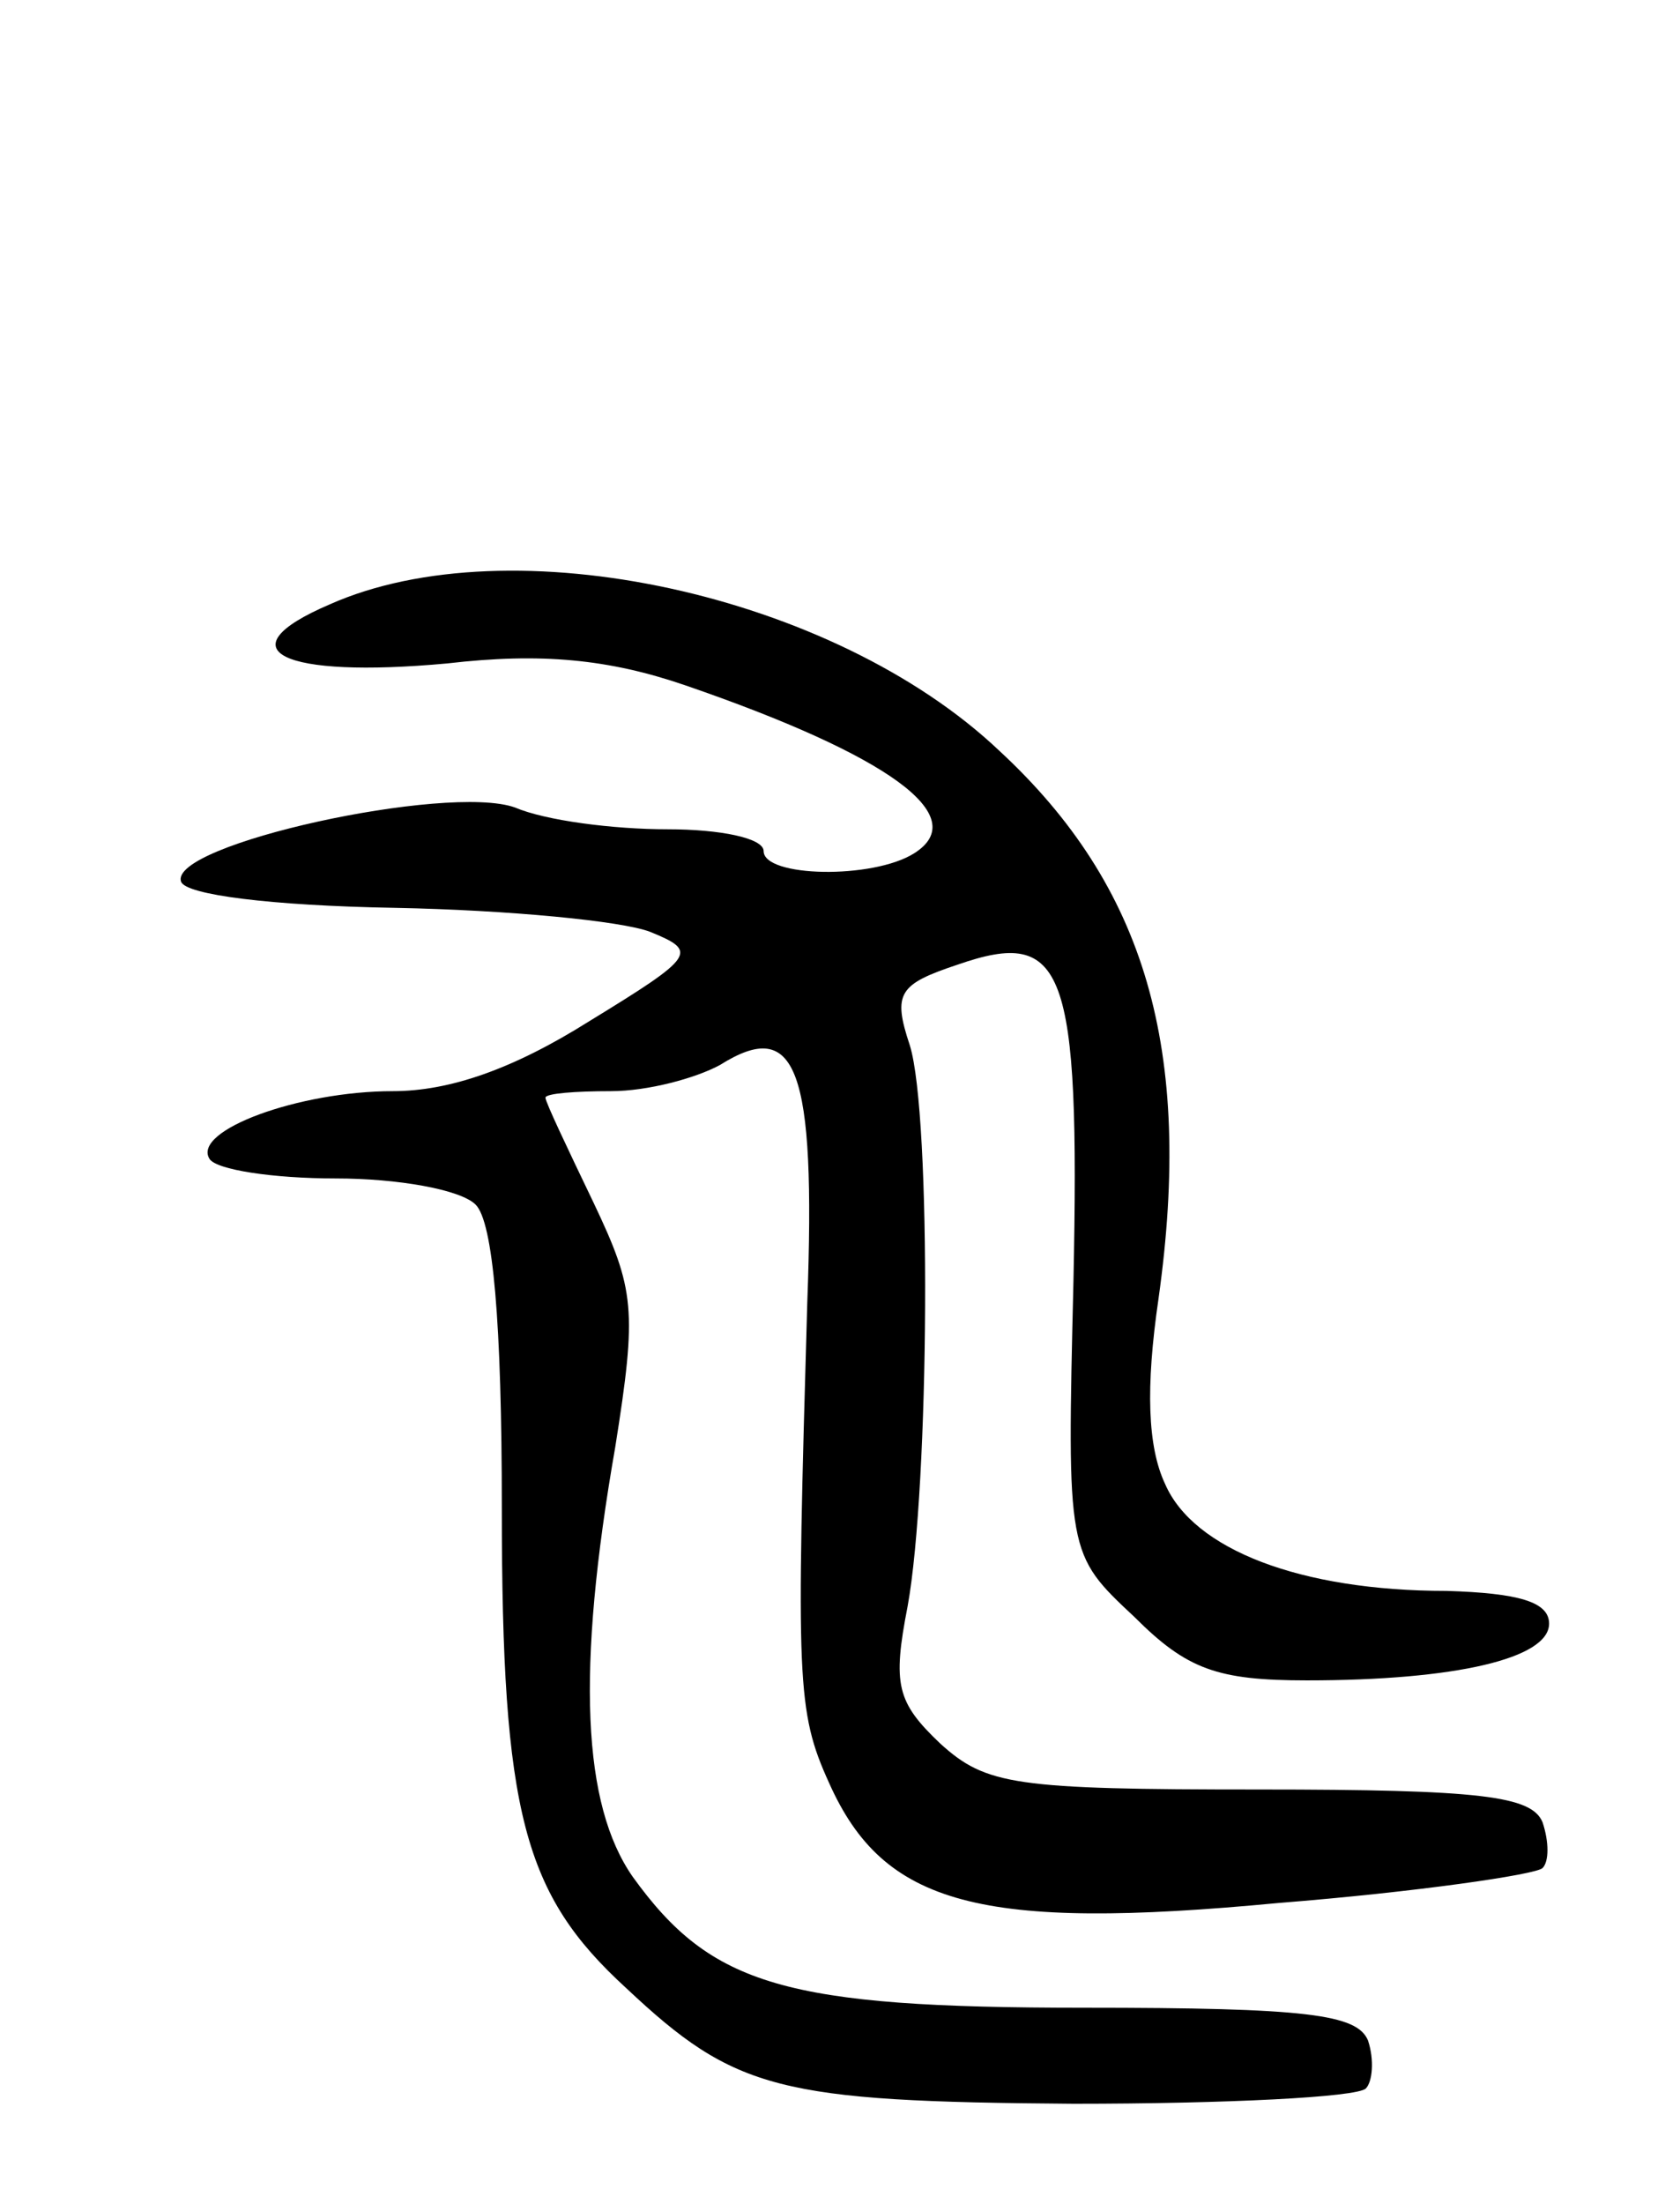 <svg version="1.0" xmlns="http://www.w3.org/2000/svg"
 width="77pt" height="101pt" viewBox="0 0 77 101"
 preserveAspectRatio="xMidYMid meet">
<g transform="translate(0,101) scale(0.1,-0.1)"
fill="#000000" stroke="none">
<path d="M151 733 c-49 -21 -22 -34 54 -27 43 5 74 2 109 -10 93 -32 132 -60
105 -77 -19 -12 -69 -11 -69 1 0 6 -20 10 -44 10 -25 0 -56 4 -70 10 -31 11
-159 -17 -153 -34 2 -6 41 -11 98 -12 52 -1 104 -6 117 -11 22 -9 21 -11 -28
-41 -35 -22 -64 -32 -90 -32 -43 0 -92 -18 -84 -31 3 -5 29 -9 58 -9 28 0 57
-5 64 -12 8 -8 12 -54 12 -139 0 -140 10 -177 57 -220 50 -47 70 -52 205 -53
70 0 130 3 134 7 3 3 4 13 1 22 -5 12 -28 15 -130 15 -137 0 -171 10 -207 60
-23 33 -26 94 -8 197 10 63 9 72 -10 112 -12 25 -22 46 -22 48 0 2 14 3 30 3
17 0 39 6 50 12 35 22 44 -1 40 -109 -5 -173 -5 -187 10 -220 25 -56 69 -68
206 -55 63 5 118 13 121 16 3 3 3 12 0 21 -5 12 -28 15 -130 15 -112 0 -125 2
-146 21 -20 19 -22 27 -15 63 10 55 11 225 1 257 -8 24 -5 28 22 37 49 17 56
-1 53 -145 -3 -125 -3 -125 28 -154 24 -24 38 -29 79 -29 68 0 111 10 111 26
0 10 -14 14 -47 15 -67 0 -116 19 -129 49 -8 17 -9 44 -3 85 16 114 -6 189
-73 251 -76 72 -224 104 -307 67z"/>
</g>
</svg>
